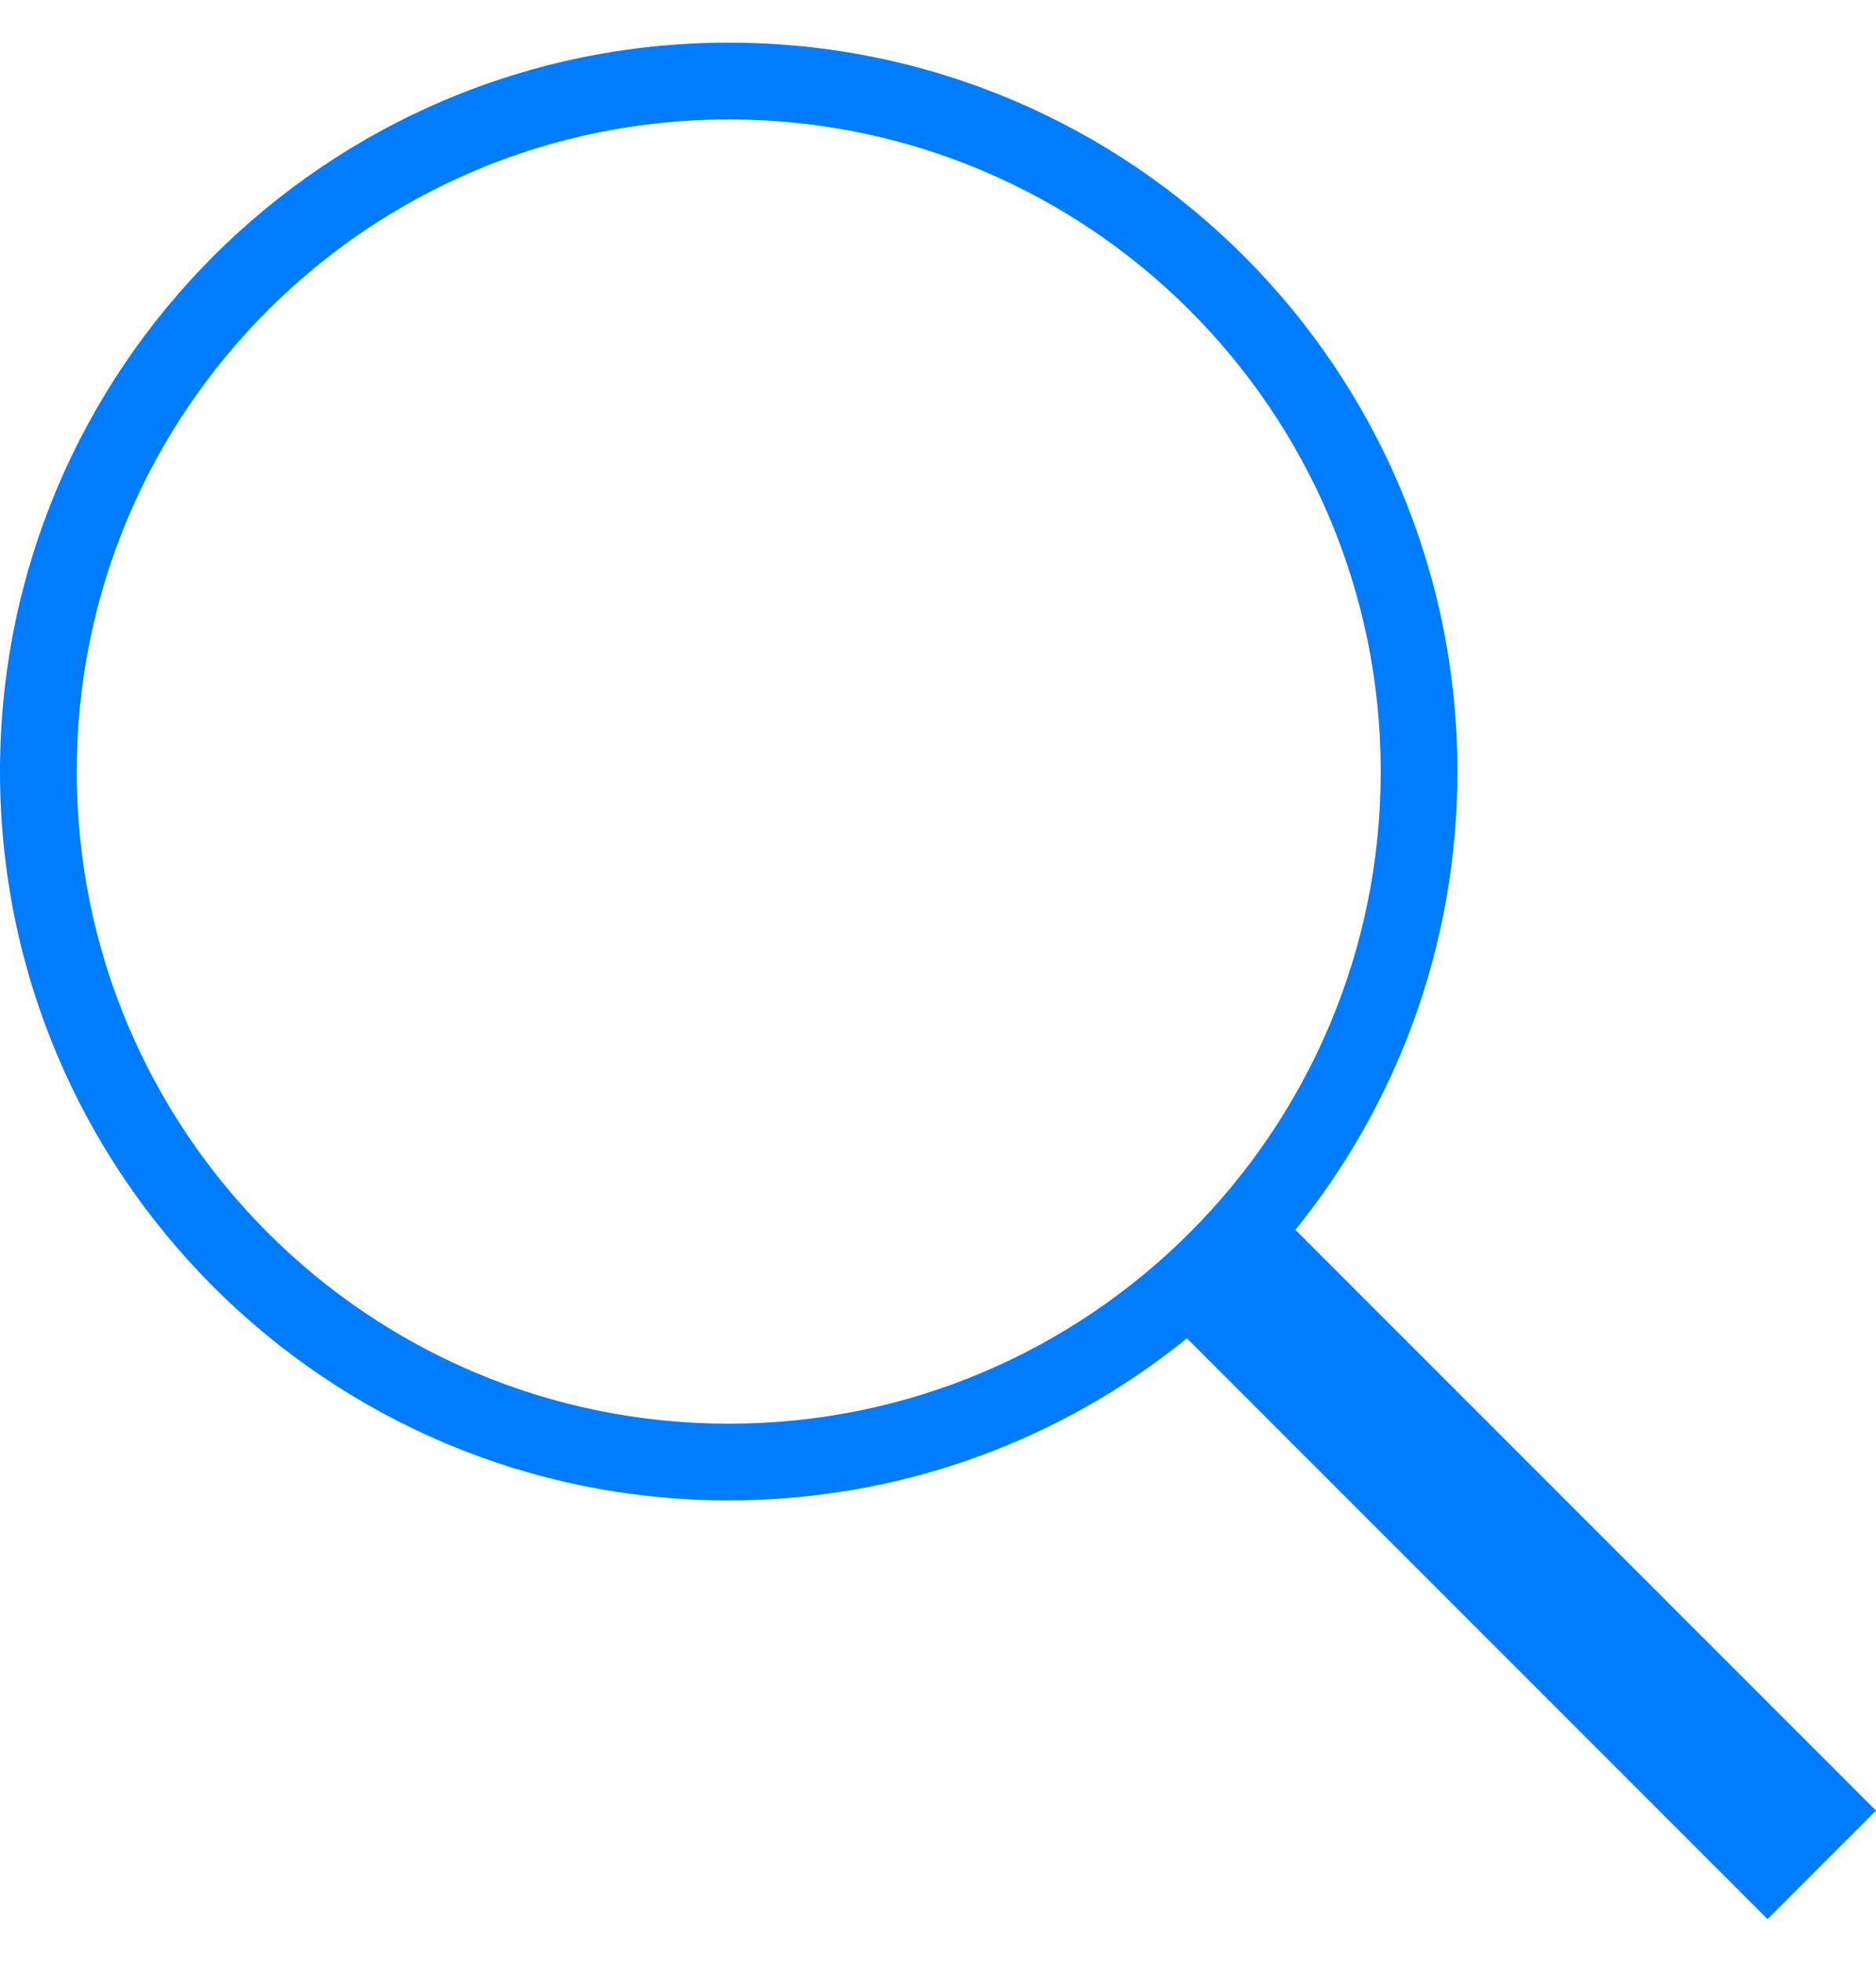 <svg width="22" height="23" viewBox="0 0 22 23" version="1.1" xmlns="http://www.w3.org/2000/svg" xmlns:xlink="http://www.w3.org/1999/xlink">
<title>Search</title>
<desc>Created using Figma</desc>
<g id="Canvas" transform="translate(1630 9428)">
<g id="Search">
<use xlink:href="#path0_fill" transform="translate(-1630 -9427.5)" fill="#007CFF"/>
</g>
</g>
<defs>
<path id="path0_fill" fill-rule="evenodd" d="M 13.919 15.191C 12.451 16.379 10.581 17.091 8.546 17.091C 3.826 17.091 0 13.265 0 8.546C 0 3.826 3.826 0 8.546 0C 13.265 0 17.091 3.826 17.091 8.546C 17.091 10.581 16.379 12.451 15.191 13.919L 22 20.728L 20.728 22L 13.919 15.191ZM 16.192 8.546C 16.192 12.768 12.768 16.192 8.546 16.192C 4.323 16.192 0.9 12.768 0.9 8.546C 0.9 4.323 4.323 0.9 8.546 0.9C 12.768 0.9 16.192 4.323 16.192 8.546Z"/>
</defs>
</svg>
